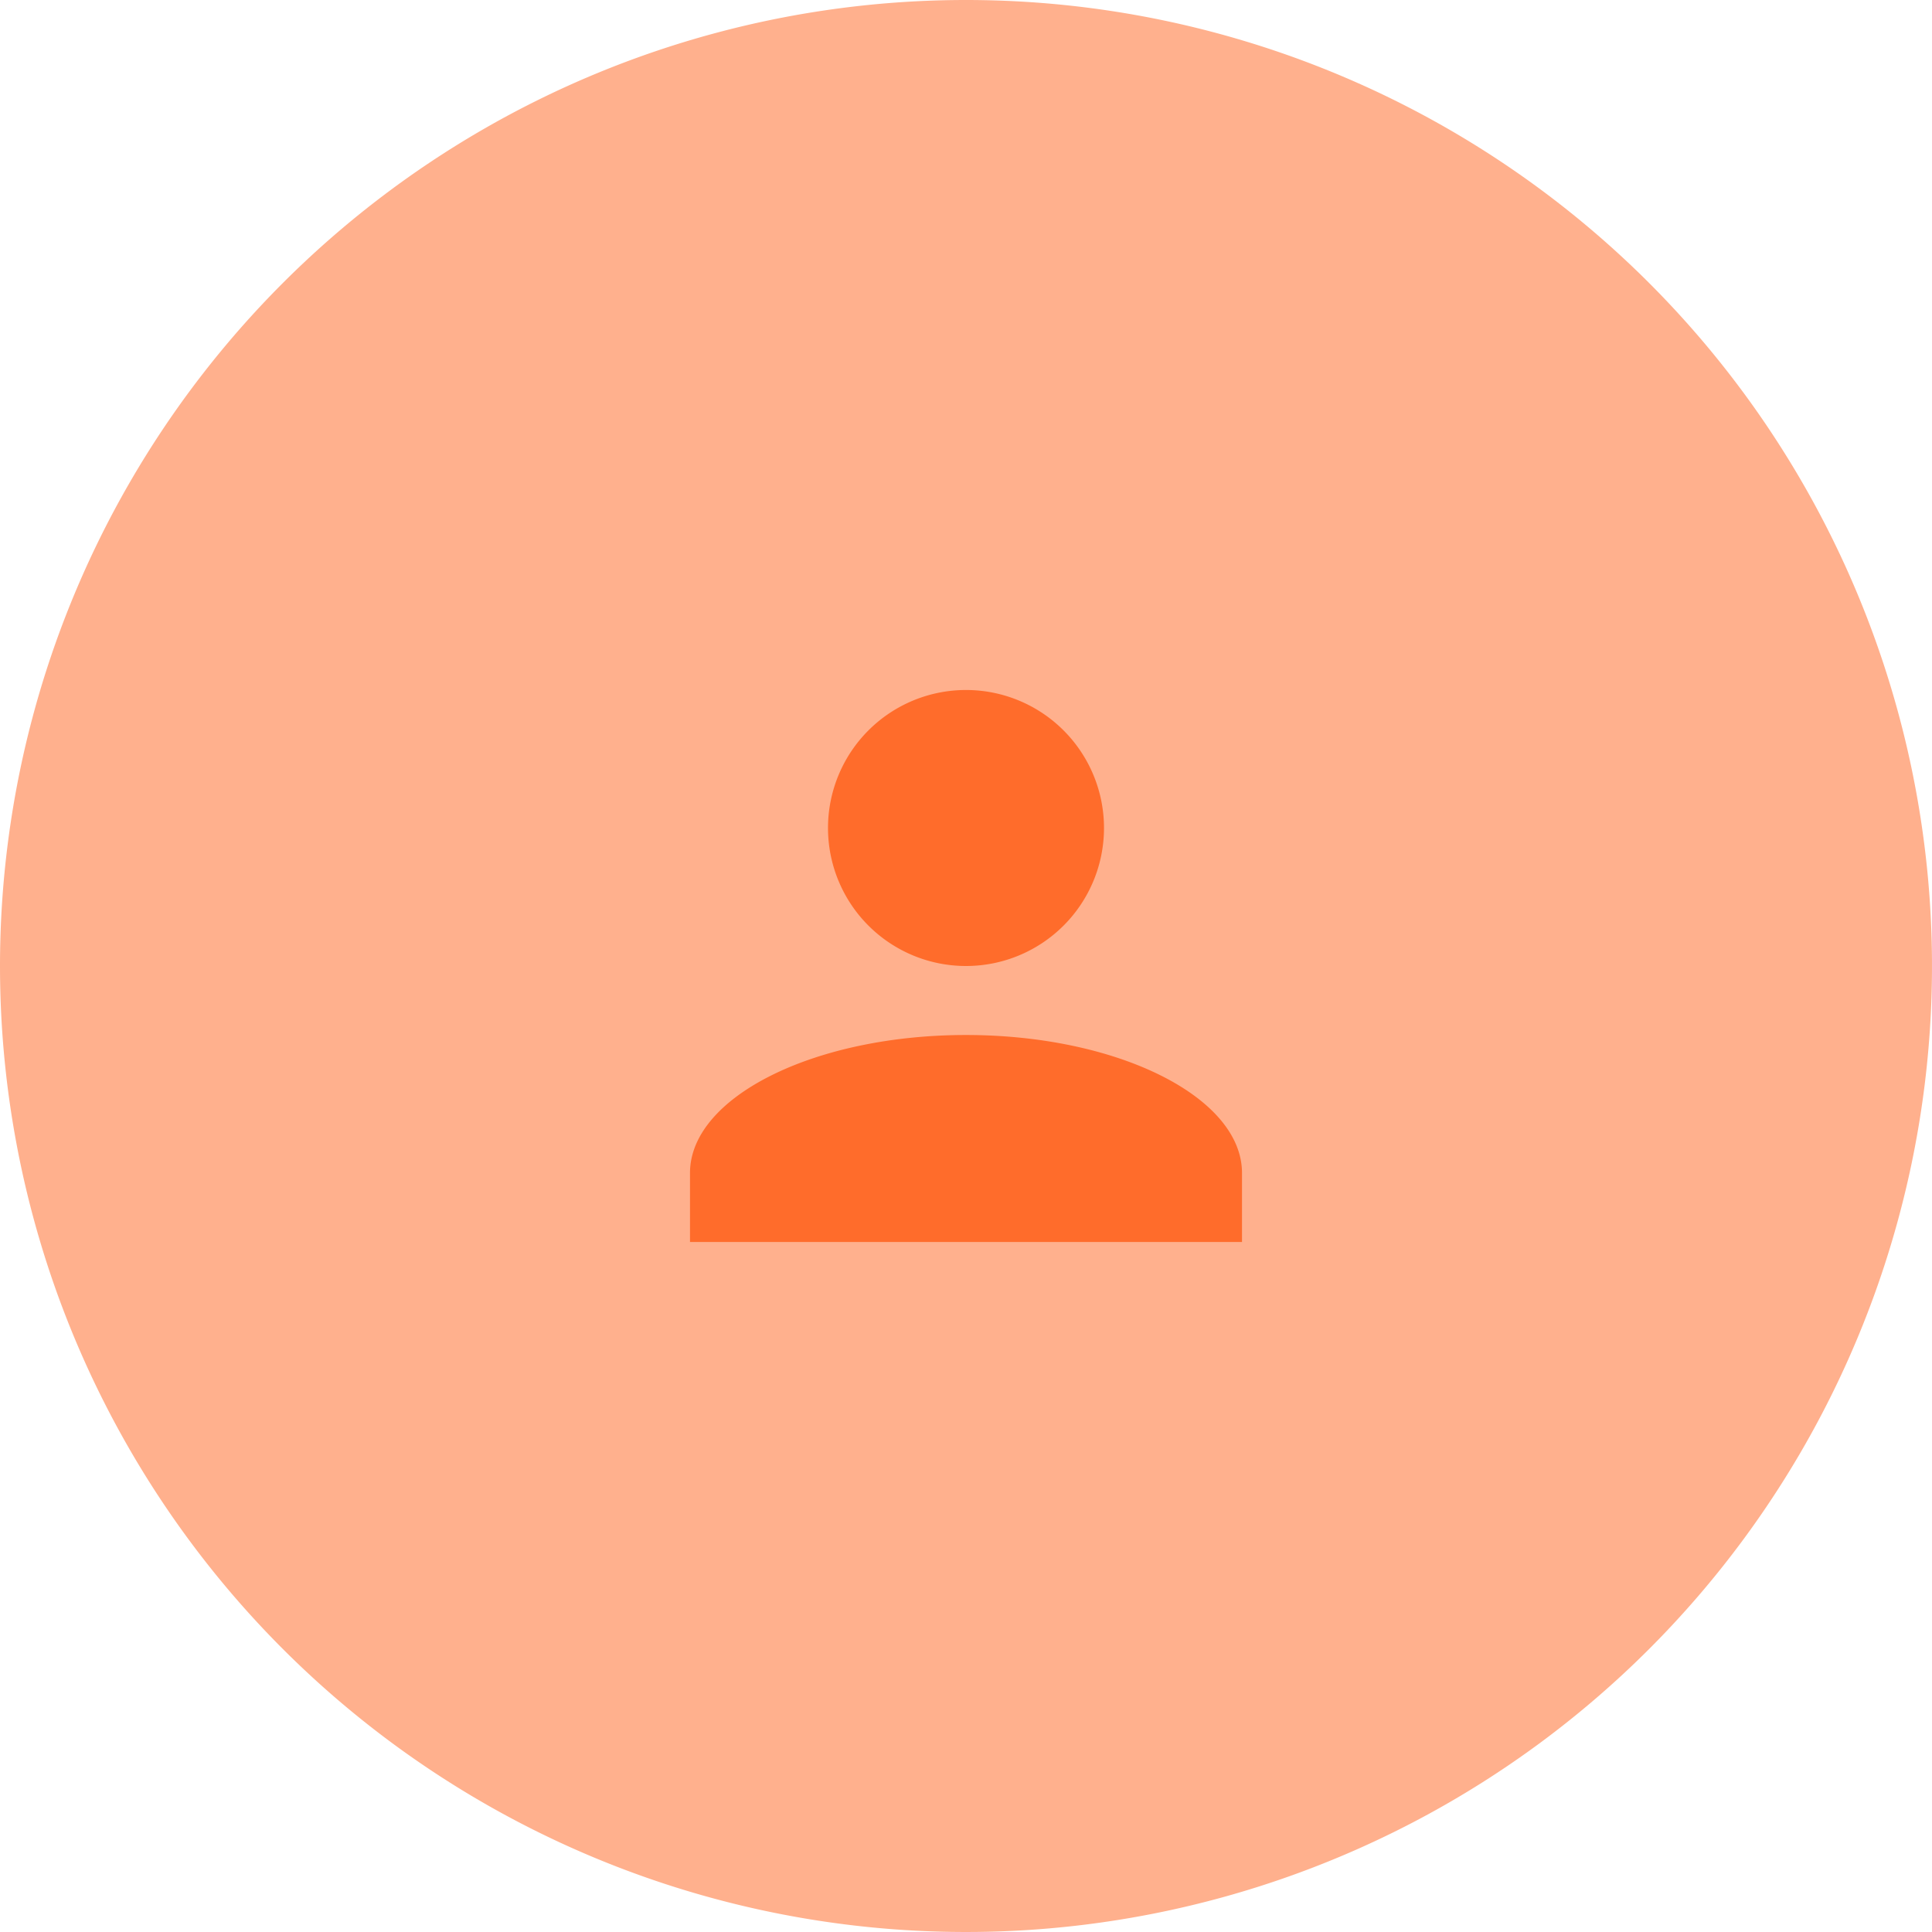 <svg id="Profile" xmlns="http://www.w3.org/2000/svg" width="56" height="56" viewBox="0 0 56 56">
  <path id="Tracé_178" data-name="Tracé 178" d="M28,0A28,28,0,1,1,0,28,28,28,0,0,1,28,0Z" fill="#ffb08d"/>
  <g id="Composant_6_1" data-name="Composant 6 – 1" transform="translate(20 20)">
    <path id="Union_1" data-name="Union 1" d="M0,370v-2c0-2.2,3.6-4,8-4s8,1.8,8,4v2Zm4-12a4,4,0,1,1,4,4A4,4,0,0,1,4,358Z" transform="translate(0 -354)" fill="#ff6c2b"/>
  </g>
</svg>
